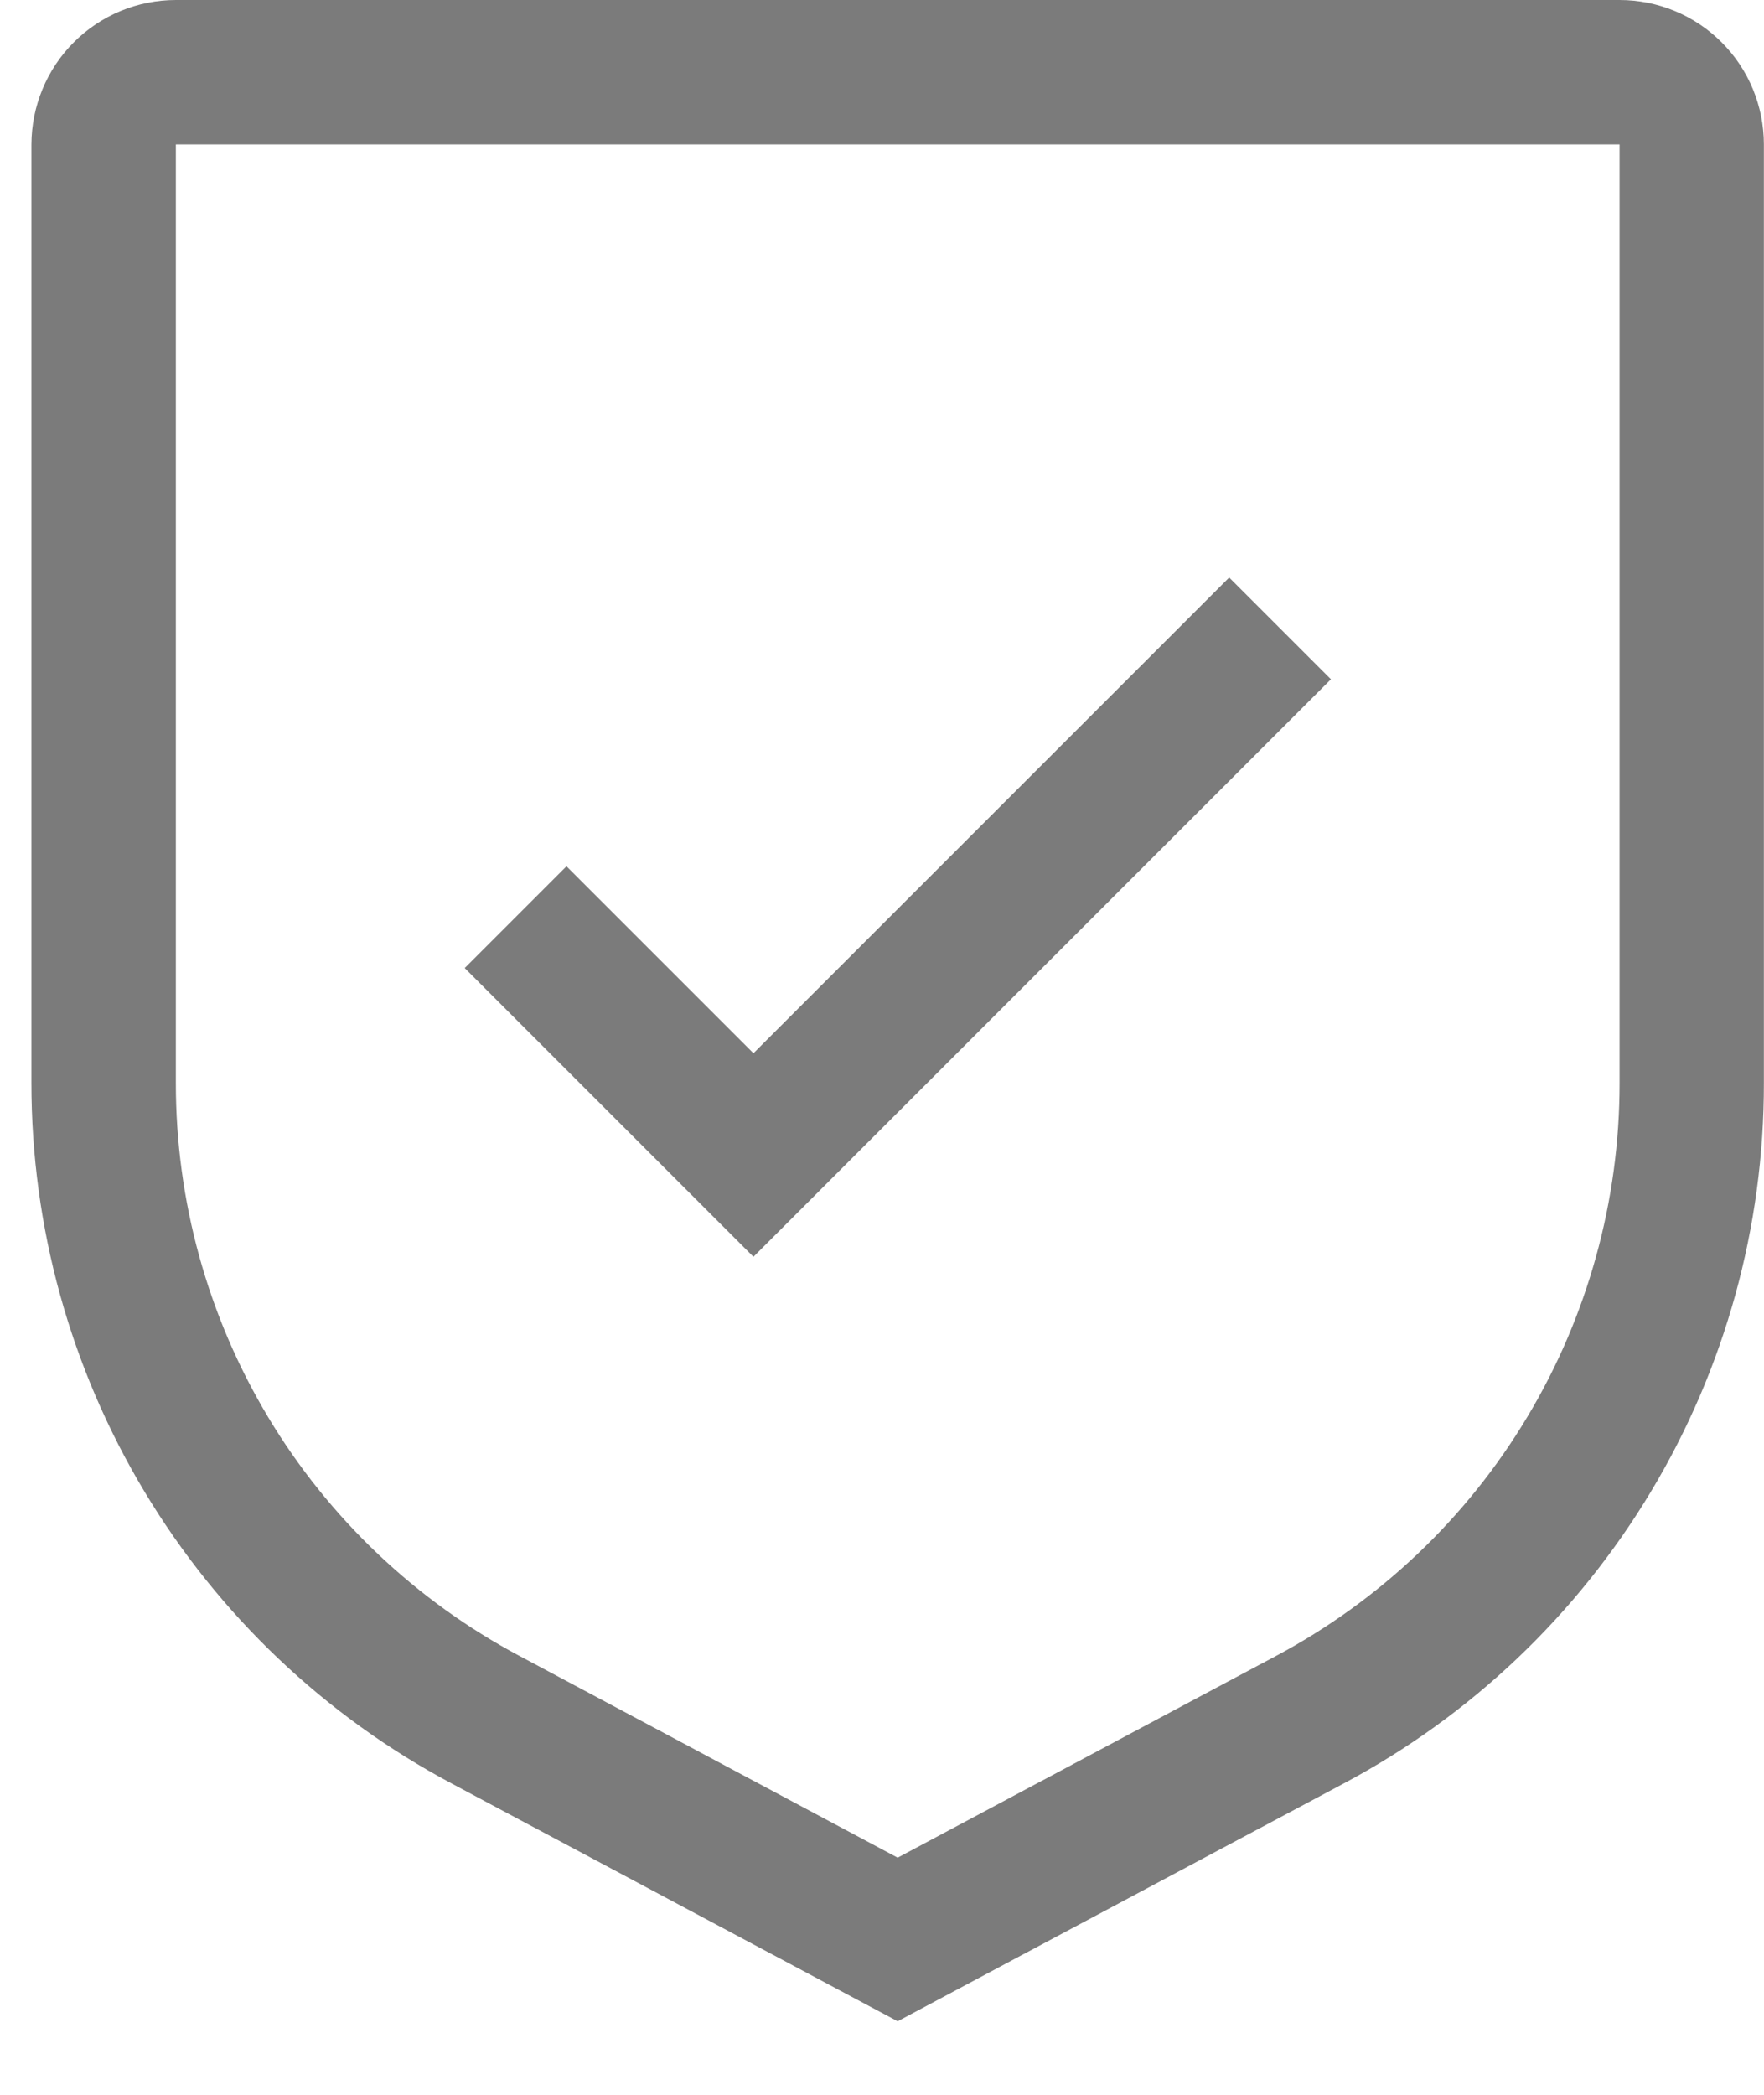 <svg width="16" height="19" viewBox="0 0 16 19" fill="none" xmlns="http://www.w3.org/2000/svg">
<path d="M6.834 9.553L5.138 7.857L4.215 8.78L6.834 11.399L12.072 6.161L11.149 5.238L6.834 9.553Z" fill="#7B7B7B"/>
<path d="M8.142 18.333L4.098 16.177C2.946 15.564 1.982 14.648 1.31 13.528C0.638 12.409 0.284 11.127 0.285 9.821V1.31C0.286 0.962 0.424 0.629 0.669 0.384C0.915 0.138 1.247 0 1.595 0H14.69C15.037 0 15.37 0.138 15.616 0.384C15.861 0.629 15.999 0.962 15.999 1.31V9.821C16.001 11.127 15.647 12.409 14.975 13.528C14.303 14.648 13.339 15.564 12.186 16.177L8.142 18.333ZM1.595 1.31V9.821C1.594 10.89 1.883 11.938 2.433 12.855C2.983 13.771 3.772 14.52 4.715 15.021L8.142 16.849L11.569 15.022C12.513 14.52 13.302 13.771 13.851 12.855C14.401 11.939 14.691 10.89 14.69 9.821V1.31H1.595Z" fill="#7B7B7B"/>
</svg>
